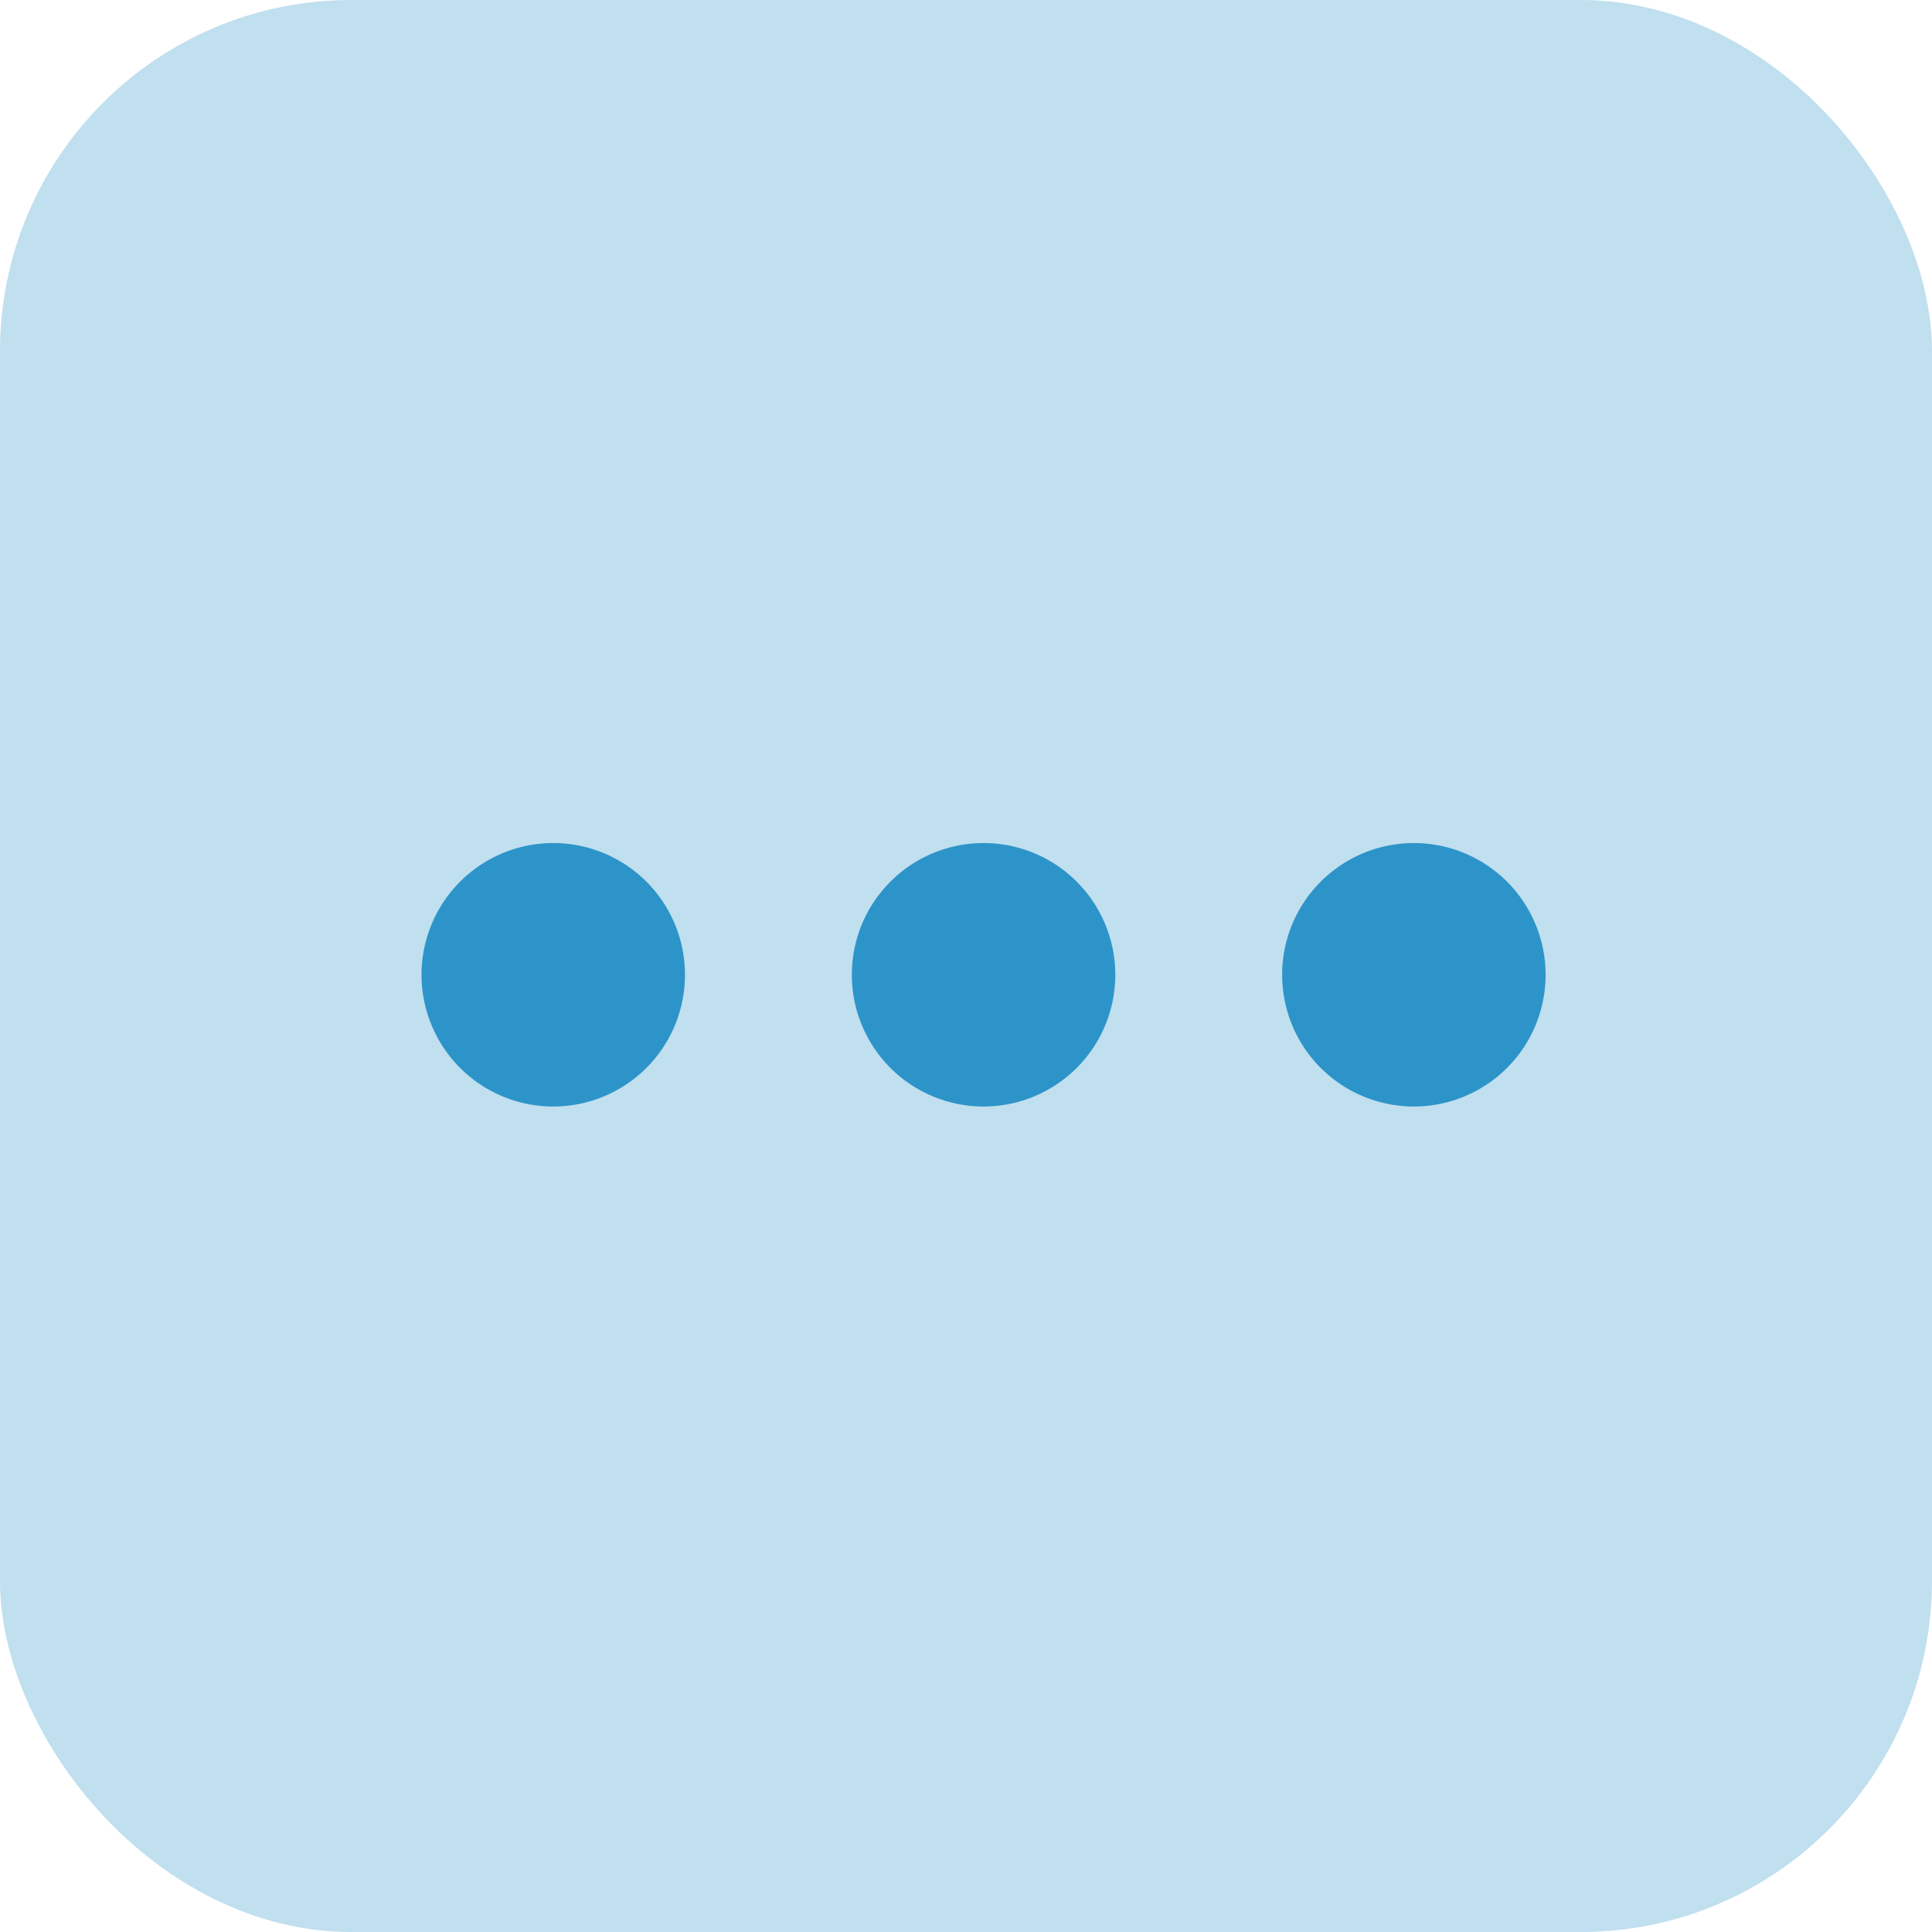 <svg xmlns="http://www.w3.org/2000/svg" width="55" height="55" viewBox="0 0 55 55">
  <g id="Group_12066" data-name="Group 12066" transform="translate(-1377 -418)">
    <rect id="Rectangle_290" data-name="Rectangle 290" width="55" height="55" rx="10" transform="translate(1377 418)" fill="rgba(45,148,201,0.3)"/>
    <g id="Icon_feather-more-vertical" data-name="Icon feather-more-vertical" transform="translate(1425 427.5) rotate(90)">
      <path id="Path_183" data-name="Path 183" d="M20,18.25a1.75,1.75,0,1,1-1.75-1.75A1.75,1.75,0,0,1,20,18.25Z" transform="translate(0 1.75)" fill="#2d94c9" stroke="#2d94c9" stroke-linecap="round" stroke-linejoin="round" stroke-width="4"/>
      <path id="Path_184" data-name="Path 184" d="M20,7.75A1.75,1.75,0,1,1,18.25,6,1.75,1.75,0,0,1,20,7.75Z" transform="translate(0 0)" fill="#2d94c9" stroke="#2d94c9" stroke-linecap="round" stroke-linejoin="round" stroke-width="4"/>
      <path id="Path_185" data-name="Path 185" d="M20,28.75A1.75,1.75,0,1,1,18.25,27,1.75,1.75,0,0,1,20,28.75Z" transform="translate(0 3.5)" fill="#2d94c9" stroke="#2d94c9" stroke-linecap="round" stroke-linejoin="round" stroke-width="4"/>
    </g>
  </g>
</svg>
